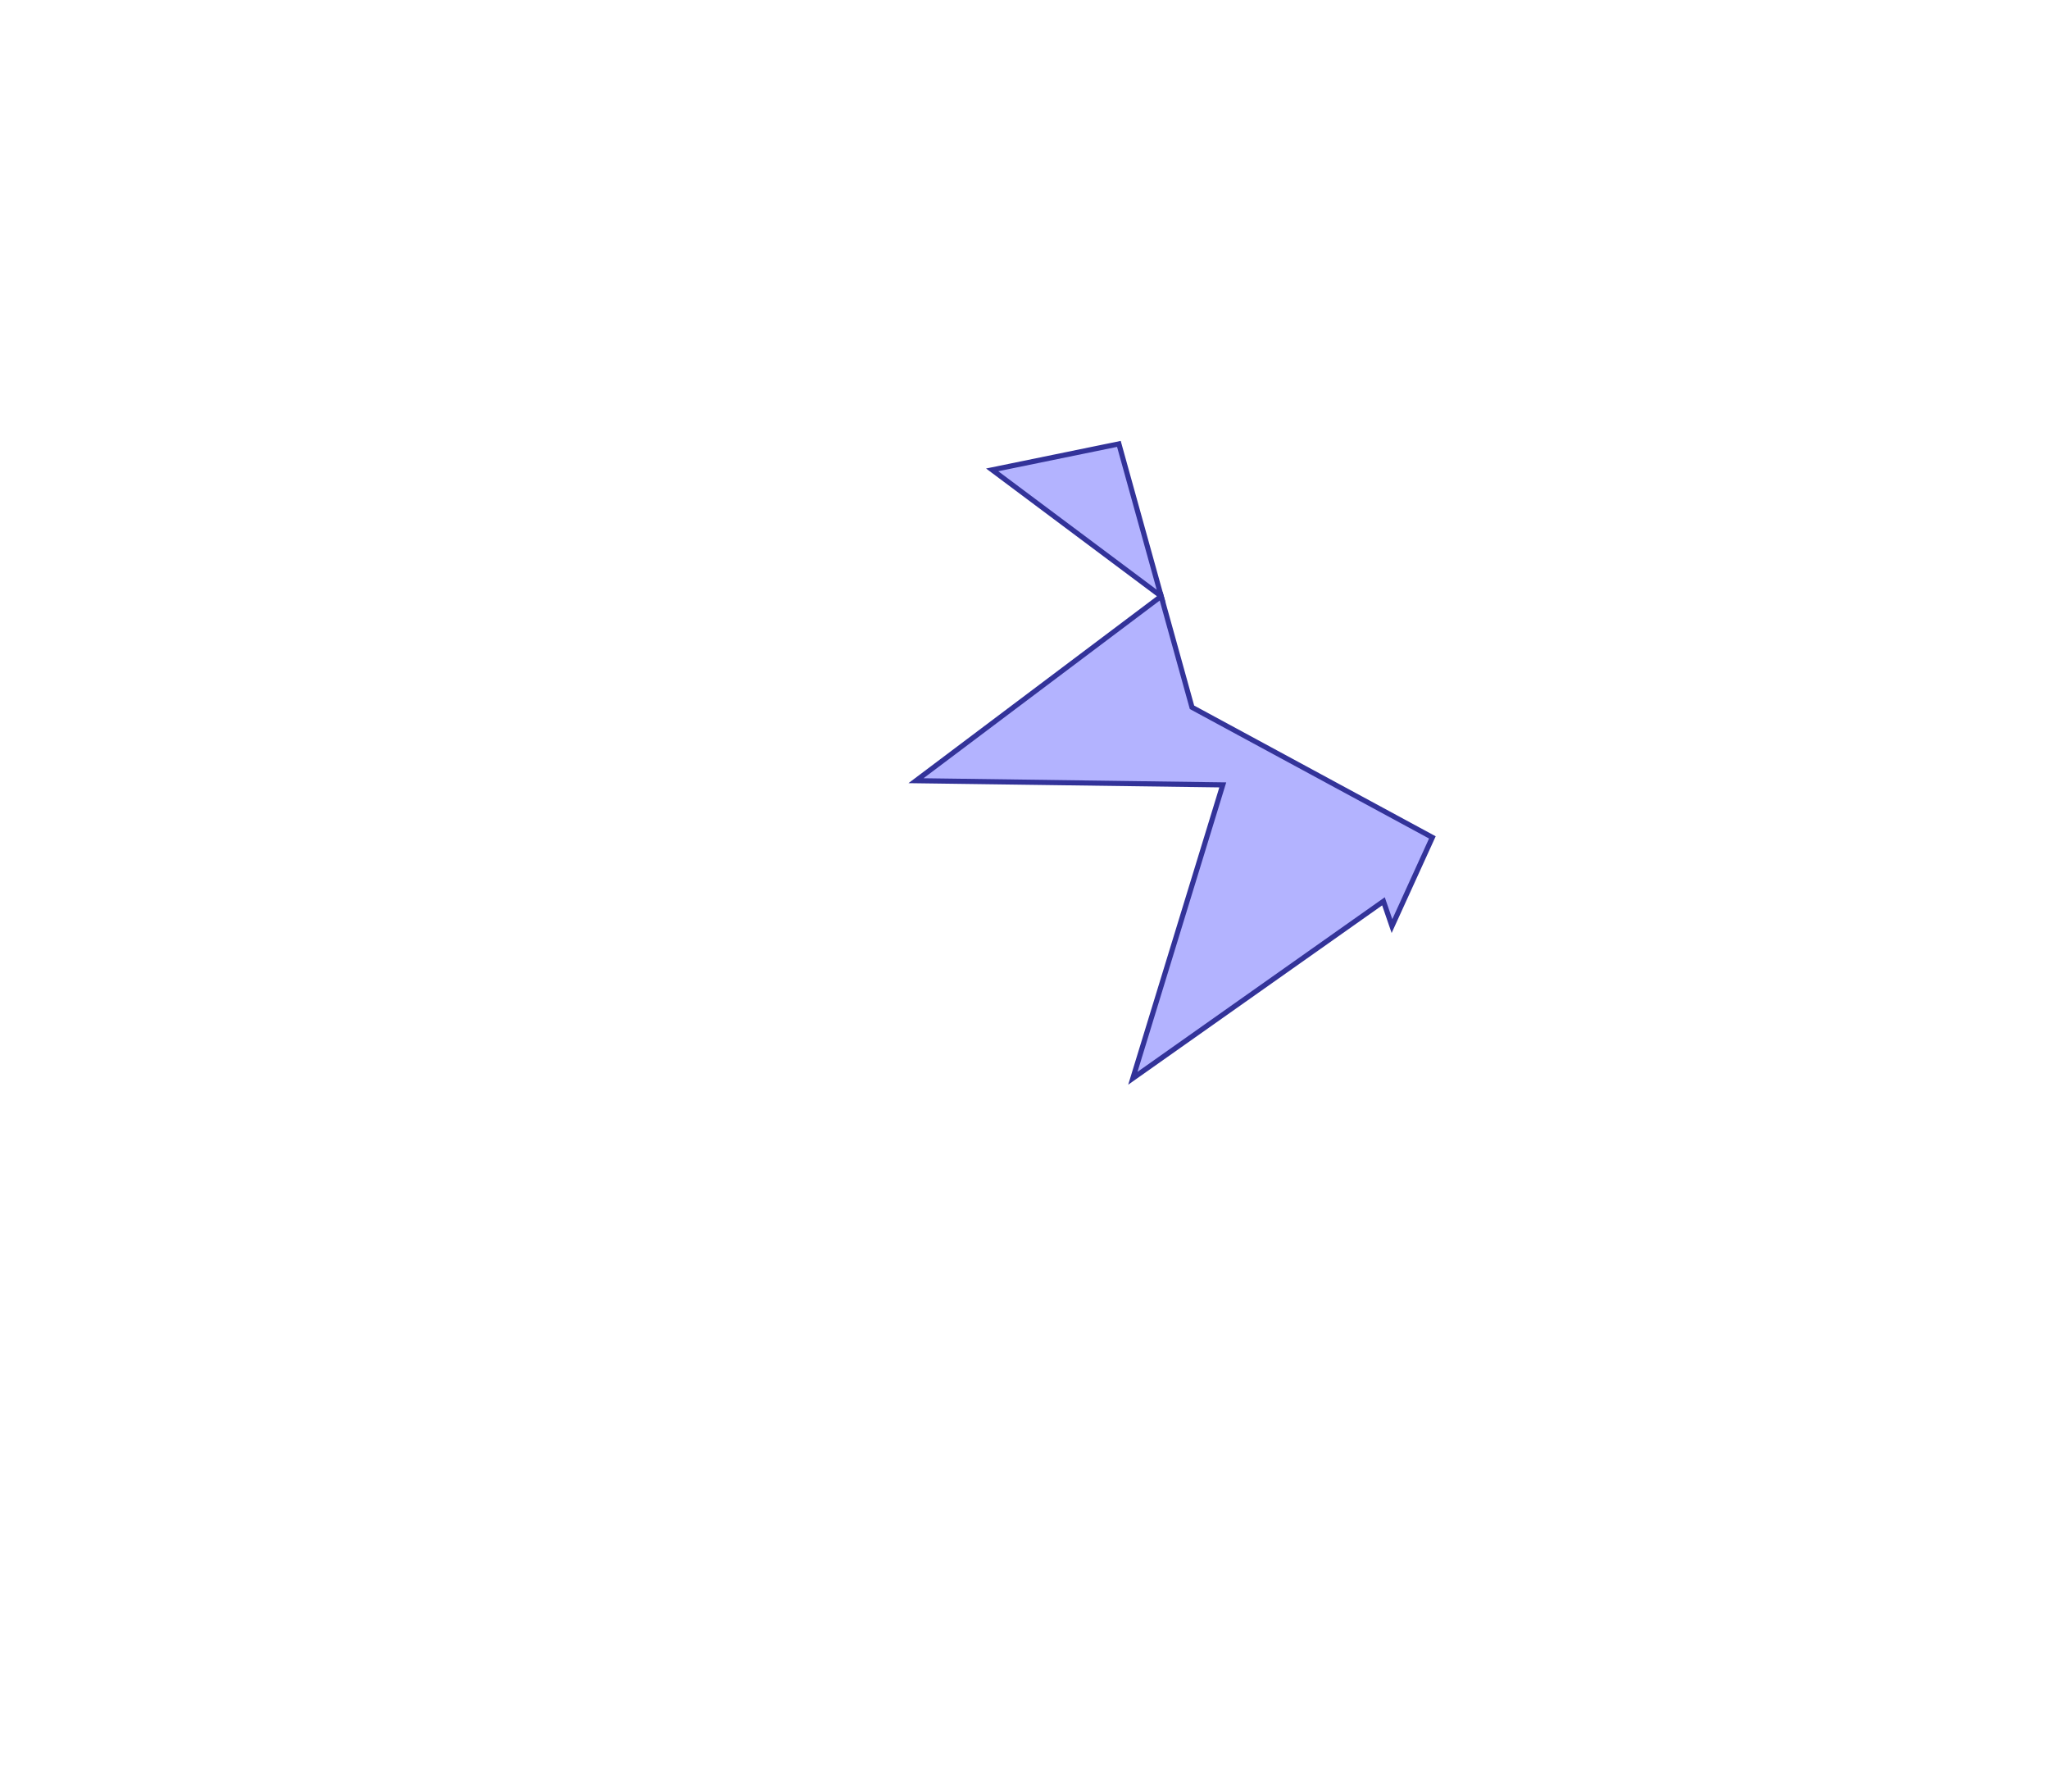 <?xml version="1.0" standalone="no"?>
<!DOCTYPE svg PUBLIC "-//W3C//DTD SVG 1.1//EN"
"http://www.w3.org/Graphics/SVG/1.1/DTD/svg11.dtd">
<svg  version="1.1" xmlns="http://www.w3.org/2000/svg" xmlns:xlink="http://www.w3.org/1999/xlink" viewBox="0 0 58.773 51.399">
<g title="A + B (CGAL EPECK)" fill-rule="evenodd">
<path d="M 32.094,12.73 L 33.307,17.099 L 28.459,13.475 L 32.094,12.73 z" style="fill-opacity:0.3;fill:rgb(0,0,255);stroke:rgb(51,51,153);stroke-width:0.147" />
<path d="M 33.307,17.099 L 34.191,20.284 L 41.086,24.015 L 39.927,26.559 L 39.683,25.848 L 32.494,30.923 L 35.074,22.509 L 26.274,22.389 L 33.307,17.099 z" style="fill-opacity:0.3;fill:rgb(0,0,255);stroke:rgb(51,51,153);stroke-width:0.147" />
</g></svg>